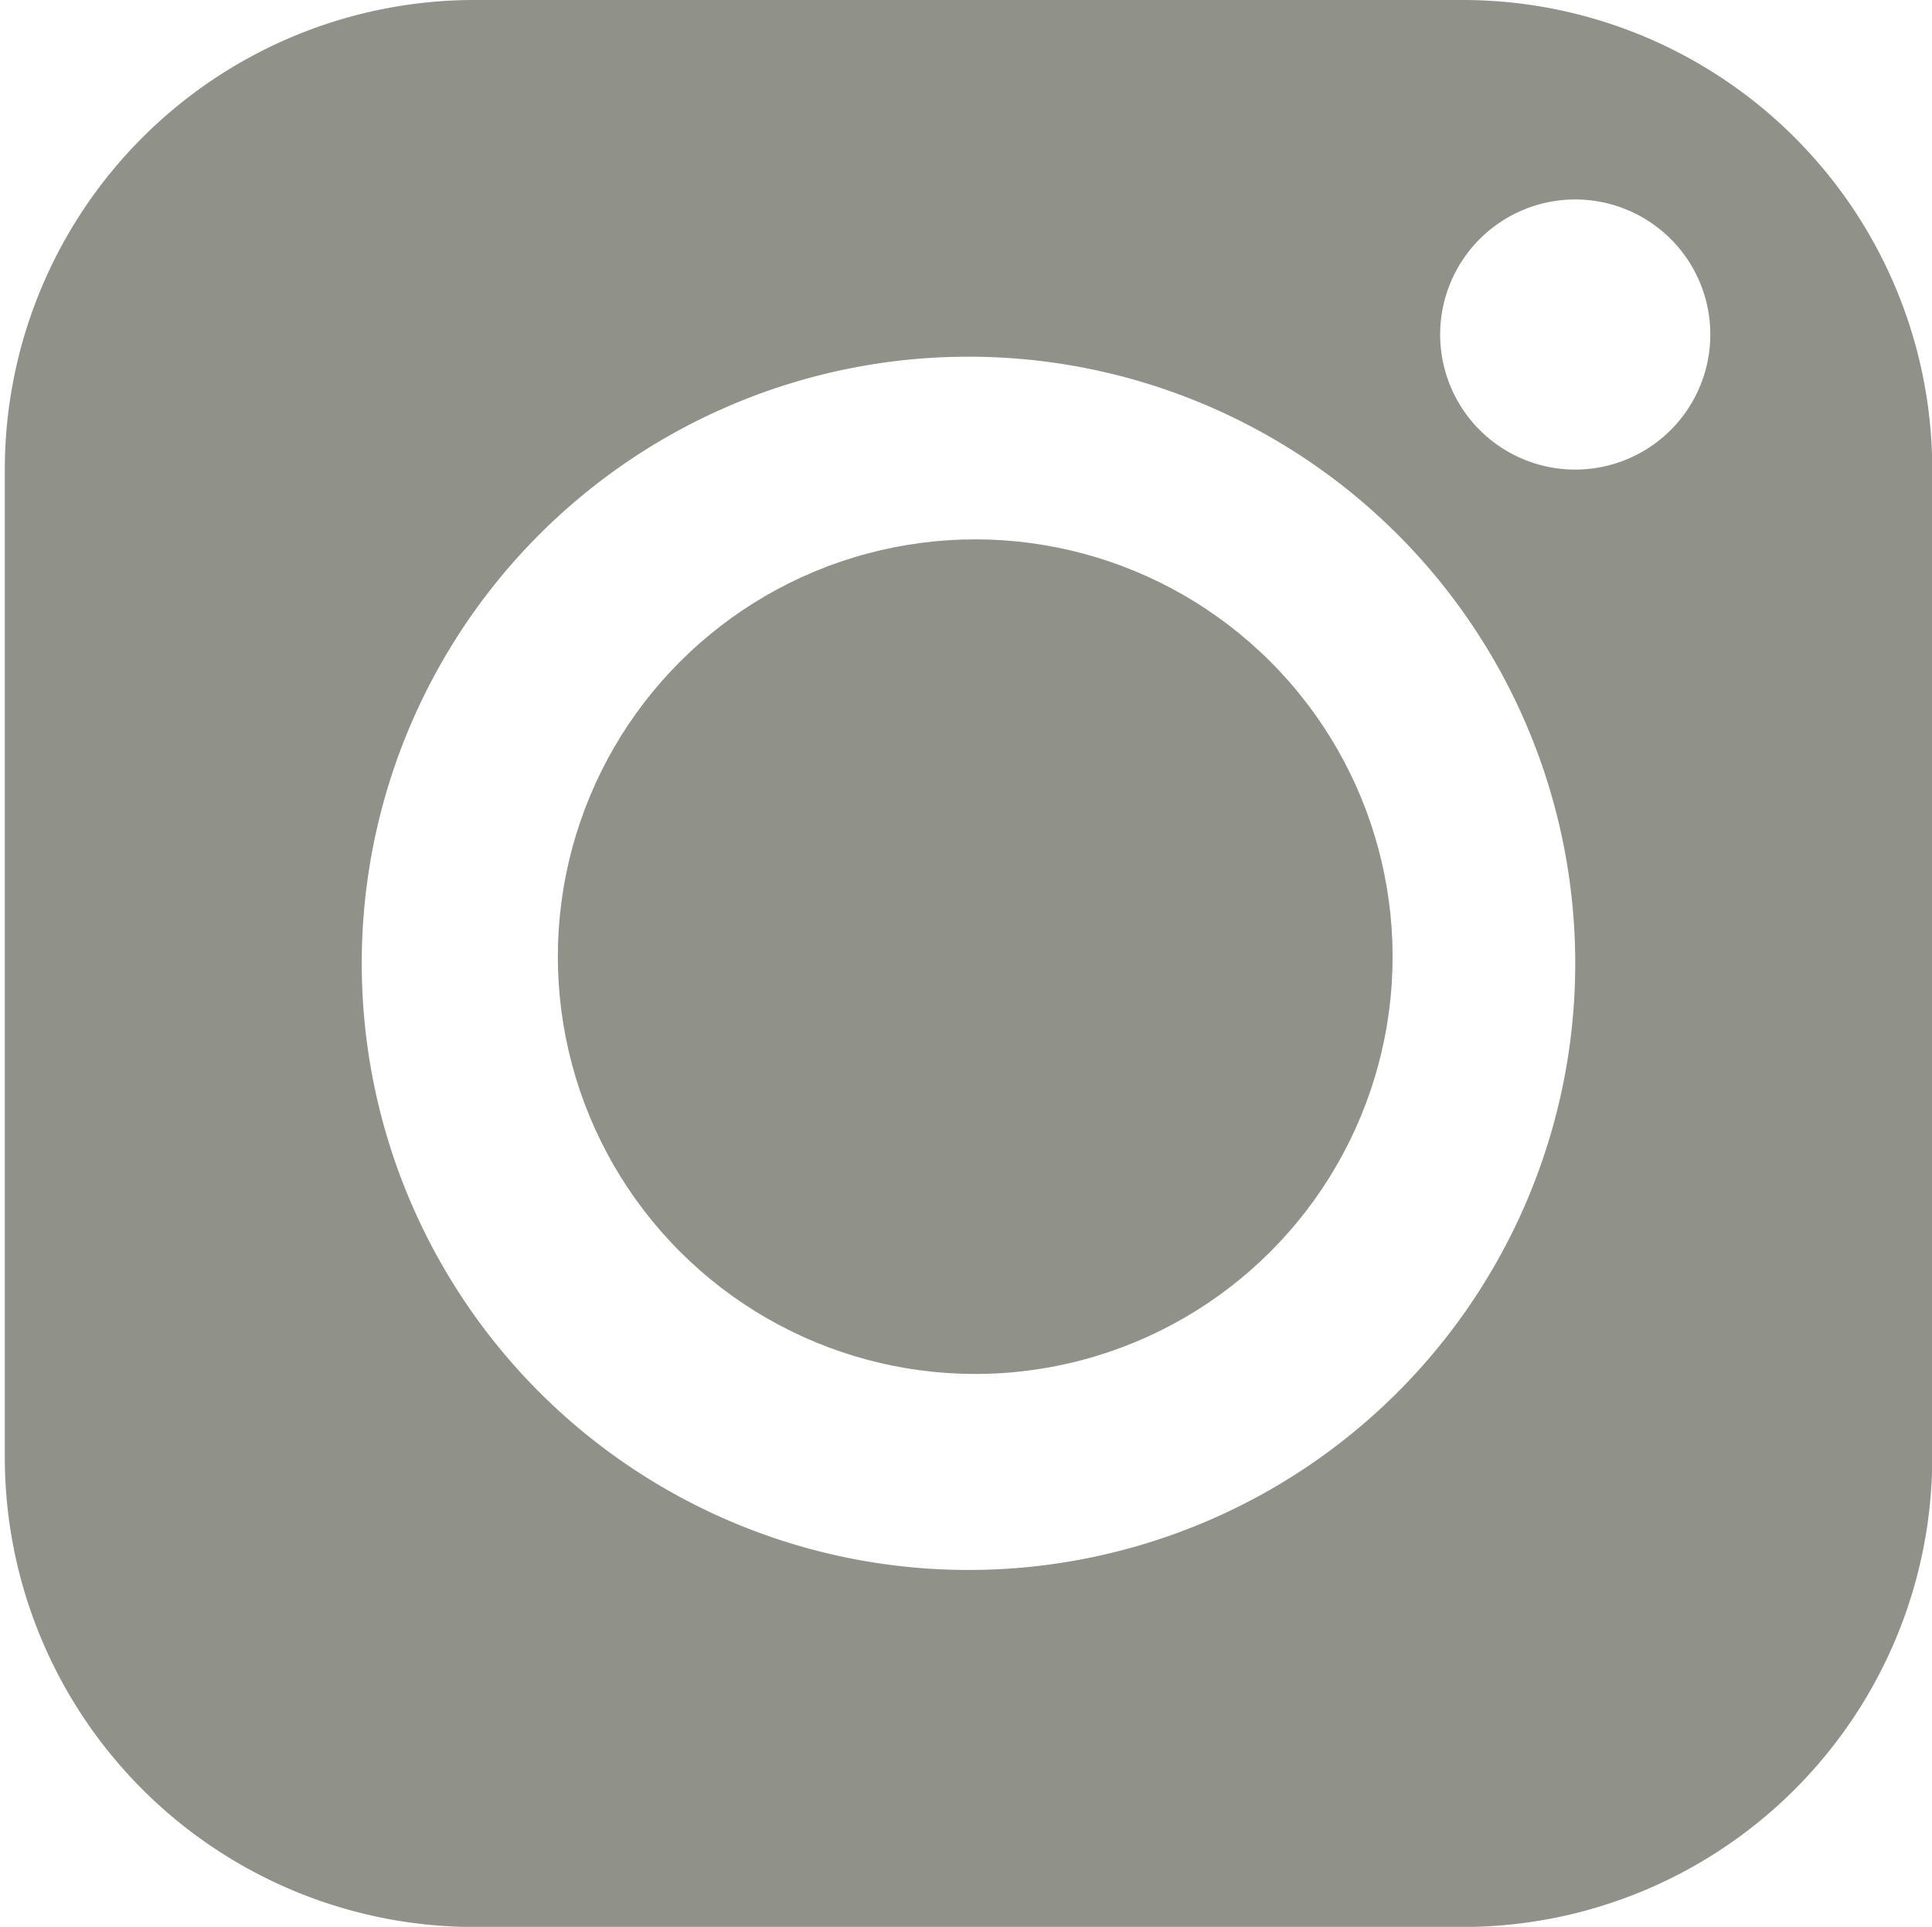 <svg id="Lag_2" data-name="Lag 2" xmlns="http://www.w3.org/2000/svg" viewBox="0 0 232.7 232.12"><defs><style>.cls-1{fill:#909189;}</style></defs><path class="cls-1" d="M176.13,0h-119A56.58,56.58,0,0,0,.58,56.57v119a56.59,56.59,0,0,0,56.58,56.57h119a56.57,56.57,0,0,0,56.57-56.57v-119A56.56,56.56,0,0,0,176.13,0ZM116.65,189.13a73.08,73.08,0,1,1,73.08-73.08A73.07,73.07,0,0,1,116.65,189.13ZM189.73,56.57A16.27,16.27,0,1,1,206,40.29,16.28,16.28,0,0,1,189.73,56.57Z"/><circle class="cls-1" cx="117.46" cy="115.25" r="50.27" transform="translate(-47.09 116.81) rotate(-45)"/></svg>